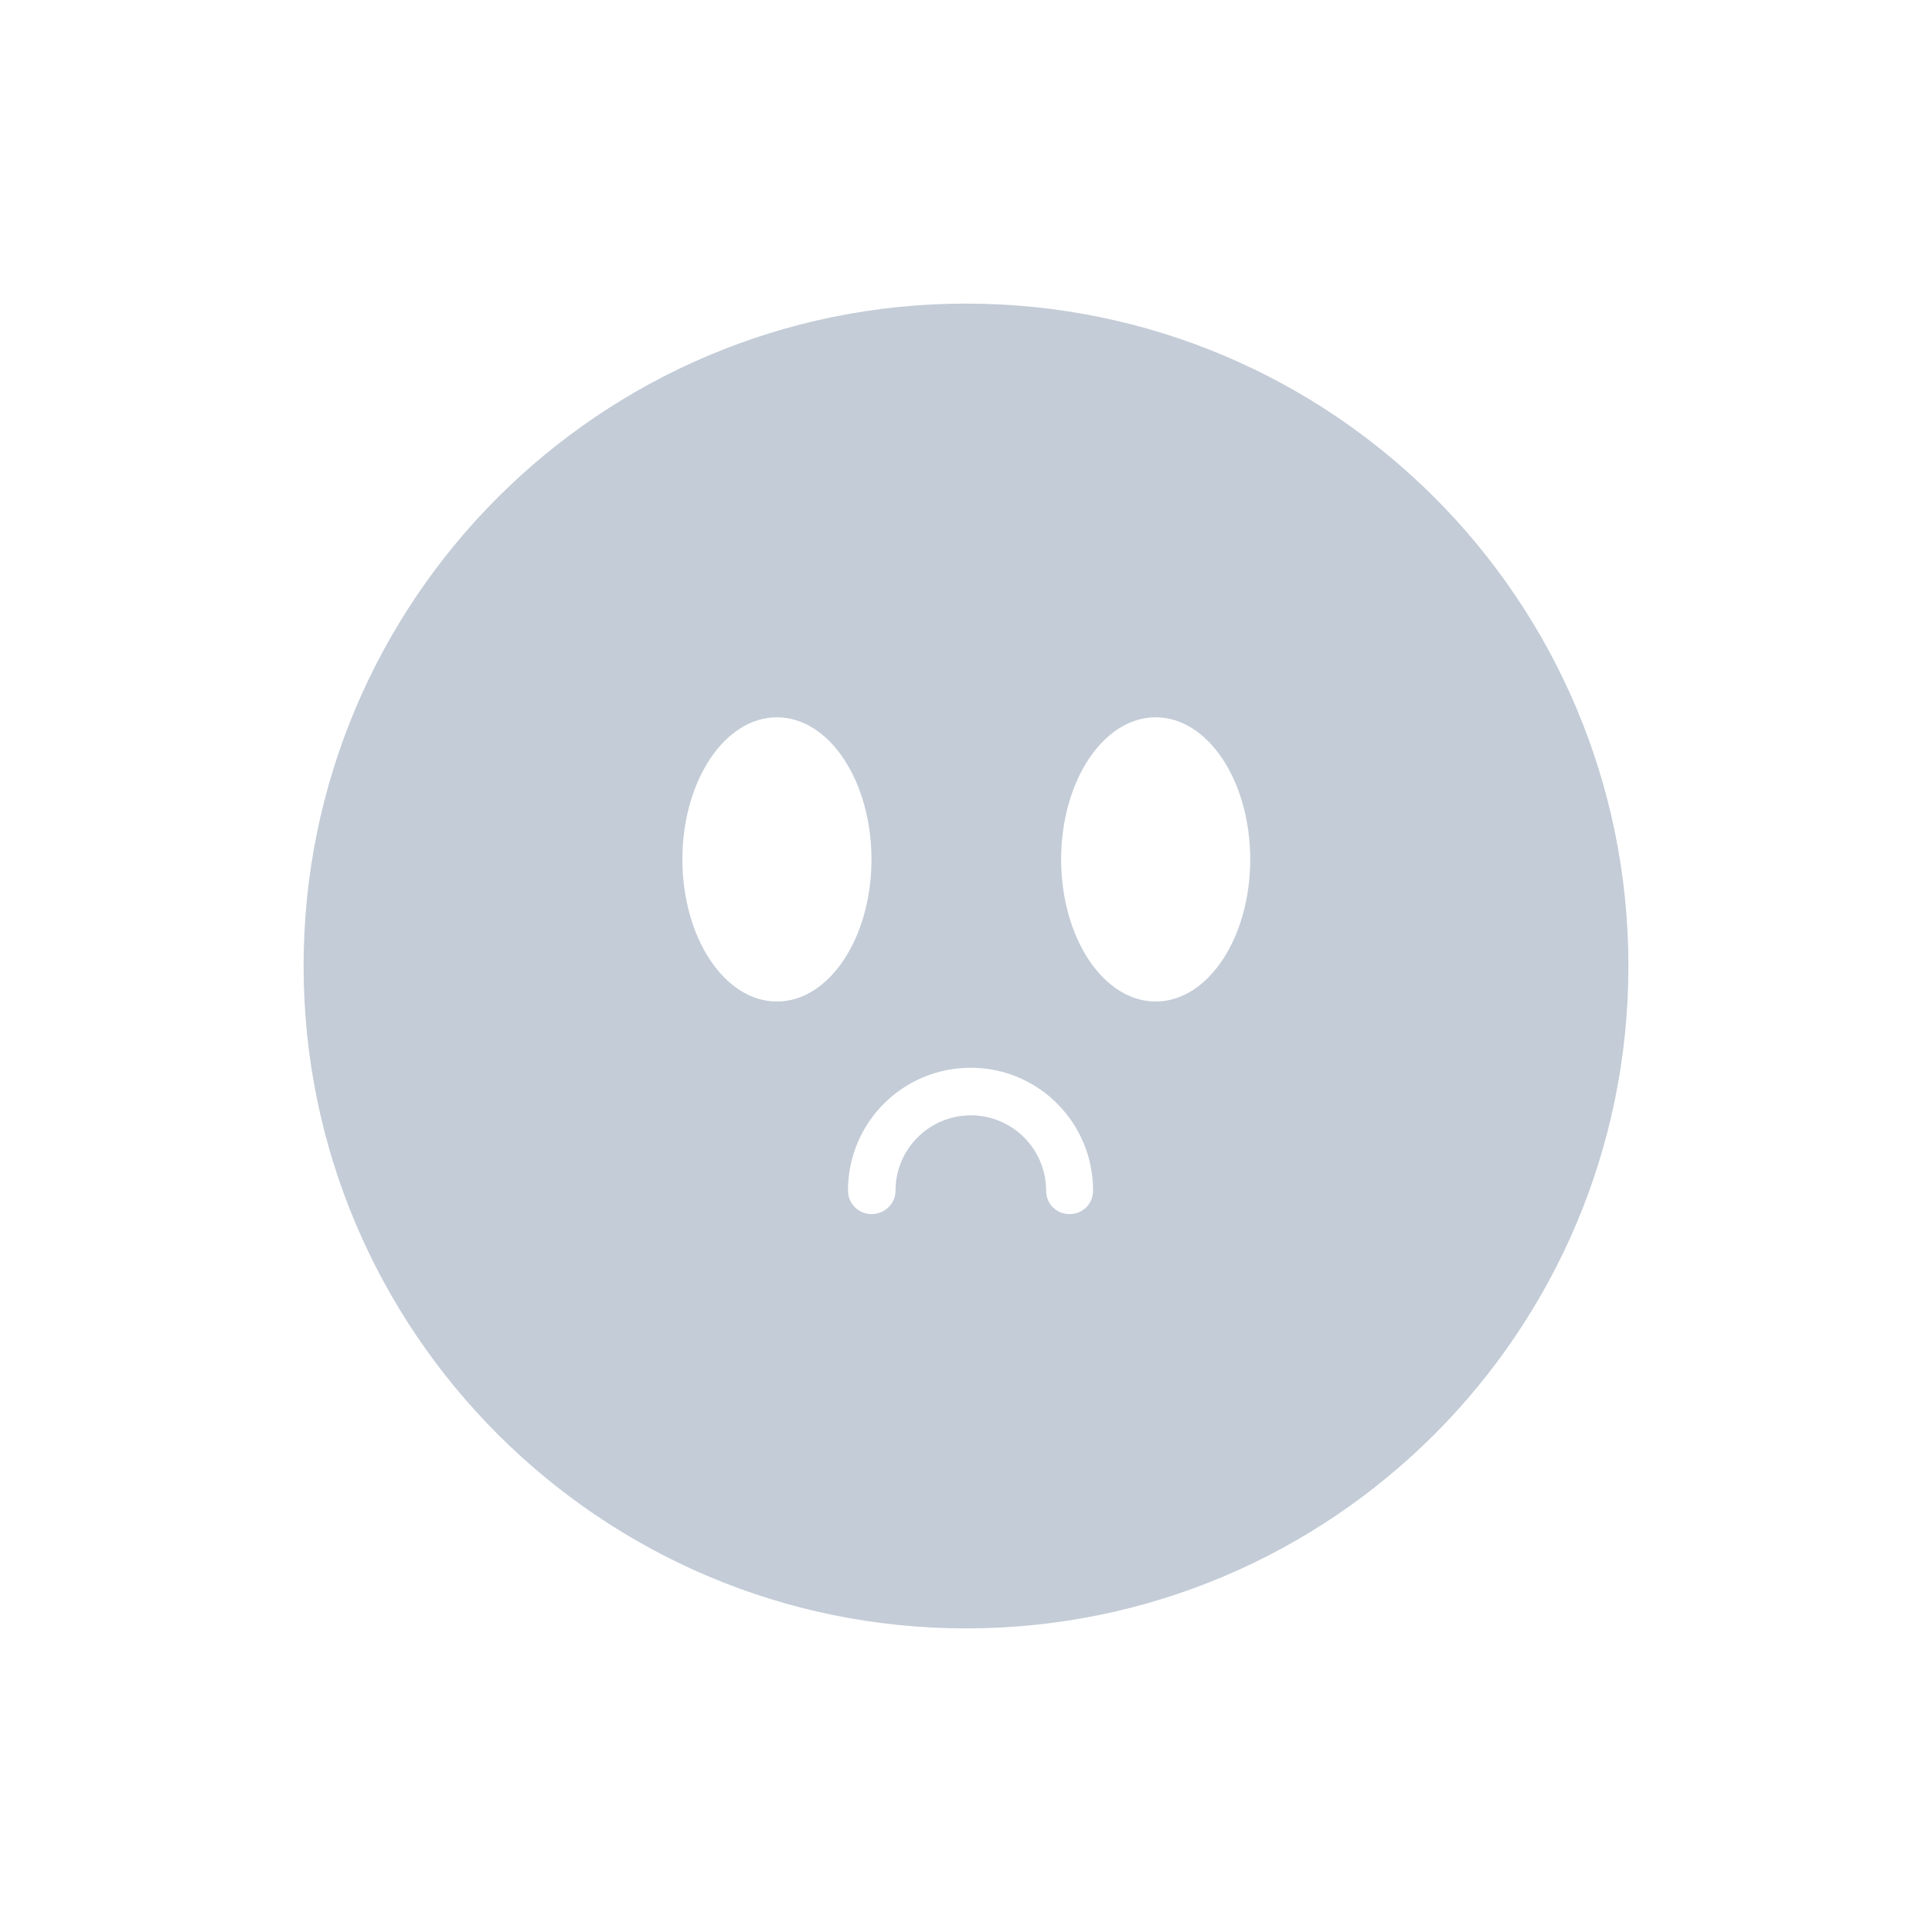 <svg width="70" height="70" viewBox="0 0 70 70" fill="none" xmlns="http://www.w3.org/2000/svg">
<path d="M35 11C21.756 11 11 21.735 11 35C11 48.244 21.756 59 35 59C48.266 59 59 48.244 59 35C59 21.735 48.266 11 35 11ZM28.149 36.287C26.251 36.287 24.724 33.974 24.724 31.138C24.724 28.302 26.251 25.989 28.149 25.989C30.047 25.989 31.575 28.302 31.575 31.138C31.575 33.974 30.047 36.287 28.149 36.287ZM38.753 43.989C38.273 43.989 37.902 43.618 37.902 43.138C37.902 41.633 36.68 40.411 35.175 40.411C33.669 40.411 32.447 41.633 32.447 43.138C32.447 43.618 32.054 43.989 31.575 43.989C31.116 43.989 30.724 43.618 30.724 43.138C30.724 40.673 32.709 38.687 35.175 38.687C37.618 38.687 39.604 40.673 39.604 43.138C39.604 43.618 39.233 43.989 38.753 43.989ZM41.873 36.287C39.974 36.287 38.447 33.974 38.447 31.138C38.447 28.302 39.974 25.989 41.873 25.989C43.771 25.989 45.298 28.302 45.298 31.138C45.298 33.974 43.771 36.287 41.873 36.287Z" fill="#C3CCD7"/>
</svg>
